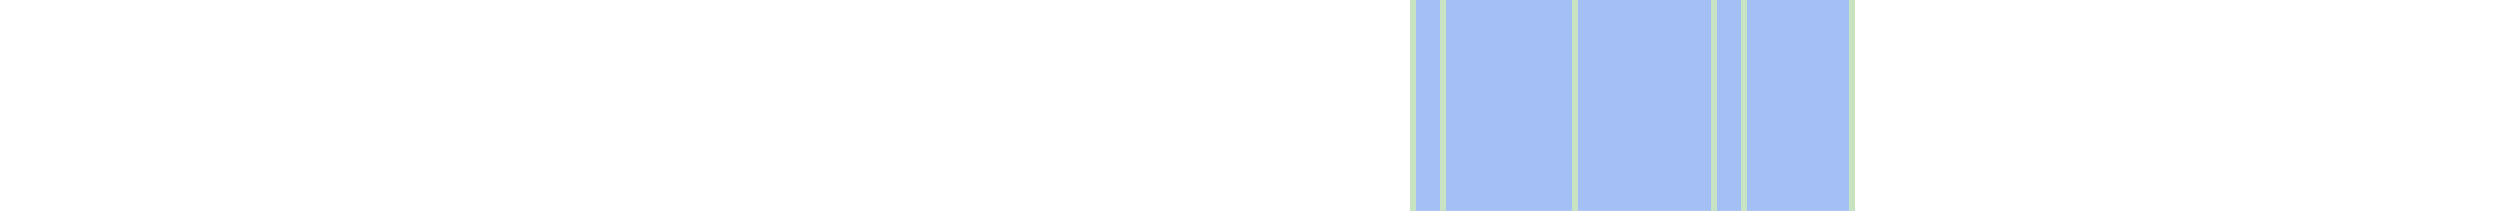 <svg viewBox="0 0 415 35" shape-rendering="crispEdges" xmlns="http://www.w3.org/2000/svg">
  <rect y="0" x="234" width="74" height="35" fill="#a3bff4" />
  <rect y="0" x="234" width="1" height="35" fill="#c8e3c2" />
  <rect y="0" x="239" width="1" height="35" fill="#c8e3c2" />
  <rect y="0" x="261" width="1" height="35" fill="#c8e3c2" />
  <rect y="0" x="284" width="1" height="35" fill="#c8e3c2" />
  <rect y="0" x="289" width="1" height="35" fill="#c8e3c2" />
  <rect y="0" x="307" width="1" height="35" fill="#c8e3c2" />
</svg>
